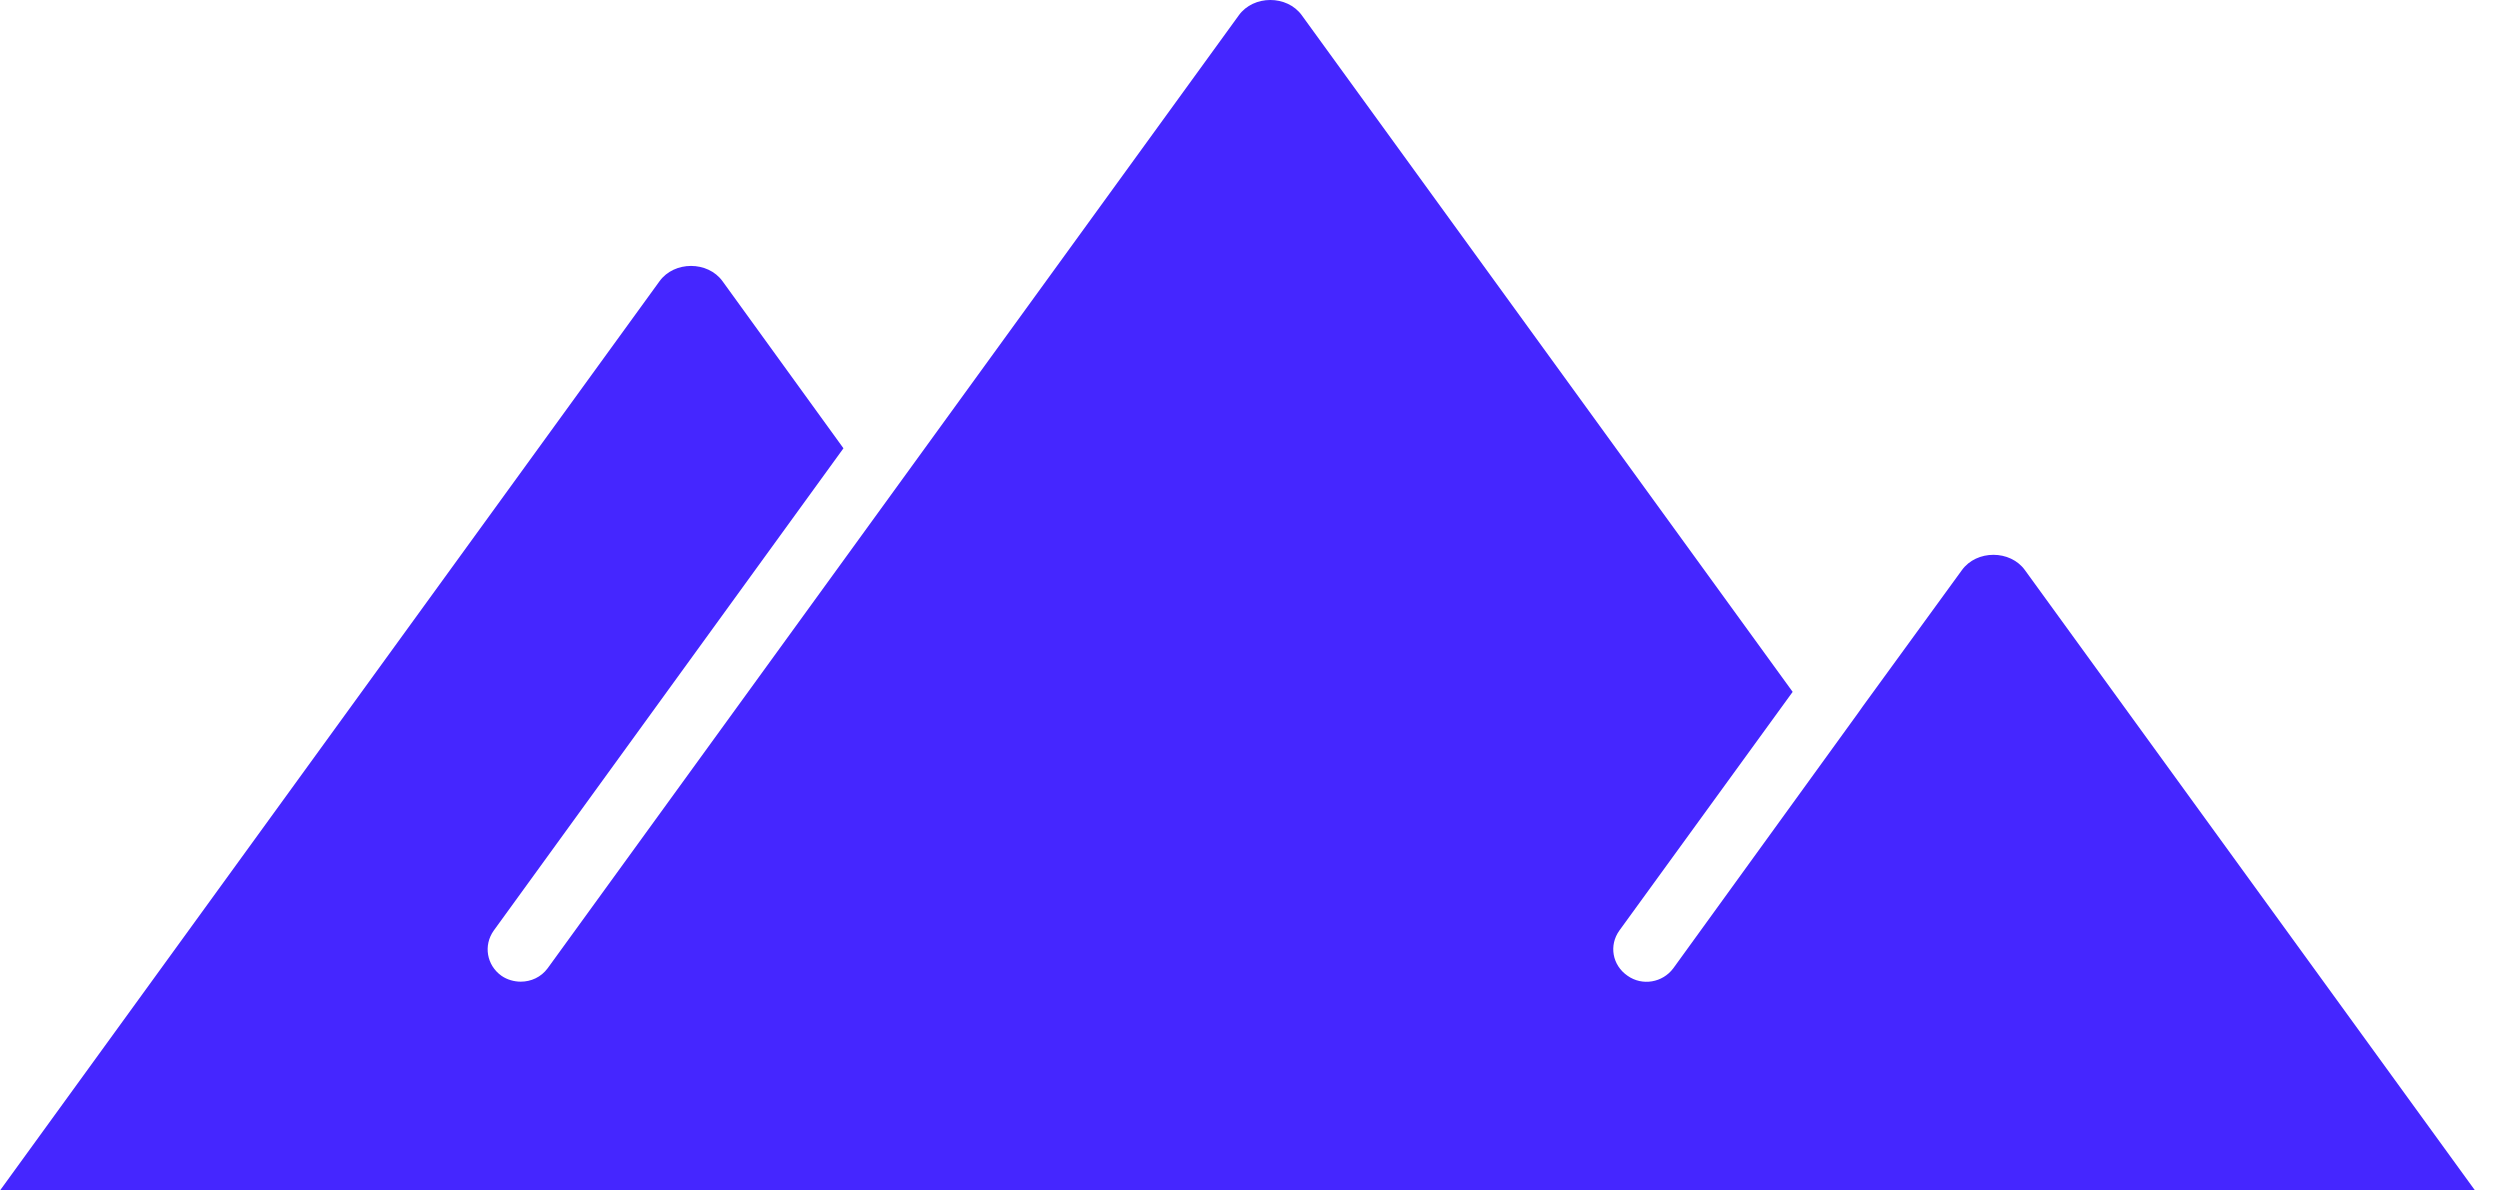 <svg width="63" height="30" viewBox="0 0 63 30" fill="none" xmlns="http://www.w3.org/2000/svg">
<path d="M62.371 30H0L16.62 7.087C16.991 6.573 17.837 6.573 18.208 7.087L21.255 11.297L12.444 23.448C12.176 23.823 12.265 24.325 12.636 24.589C12.778 24.689 12.957 24.738 13.123 24.738C13.38 24.738 13.635 24.626 13.801 24.4L31.218 0.386C31.589 -0.129 32.435 -0.129 32.806 0.386L45.175 17.435L40.809 23.448C40.54 23.823 40.63 24.325 41.014 24.589C41.385 24.852 41.897 24.764 42.167 24.401L46.828 17.962L46.943 17.799L49.44 14.367C49.811 13.853 50.657 13.853 51.028 14.367L62.372 30.001L62.371 30Z" fill="#4526FF"/>
</svg>
